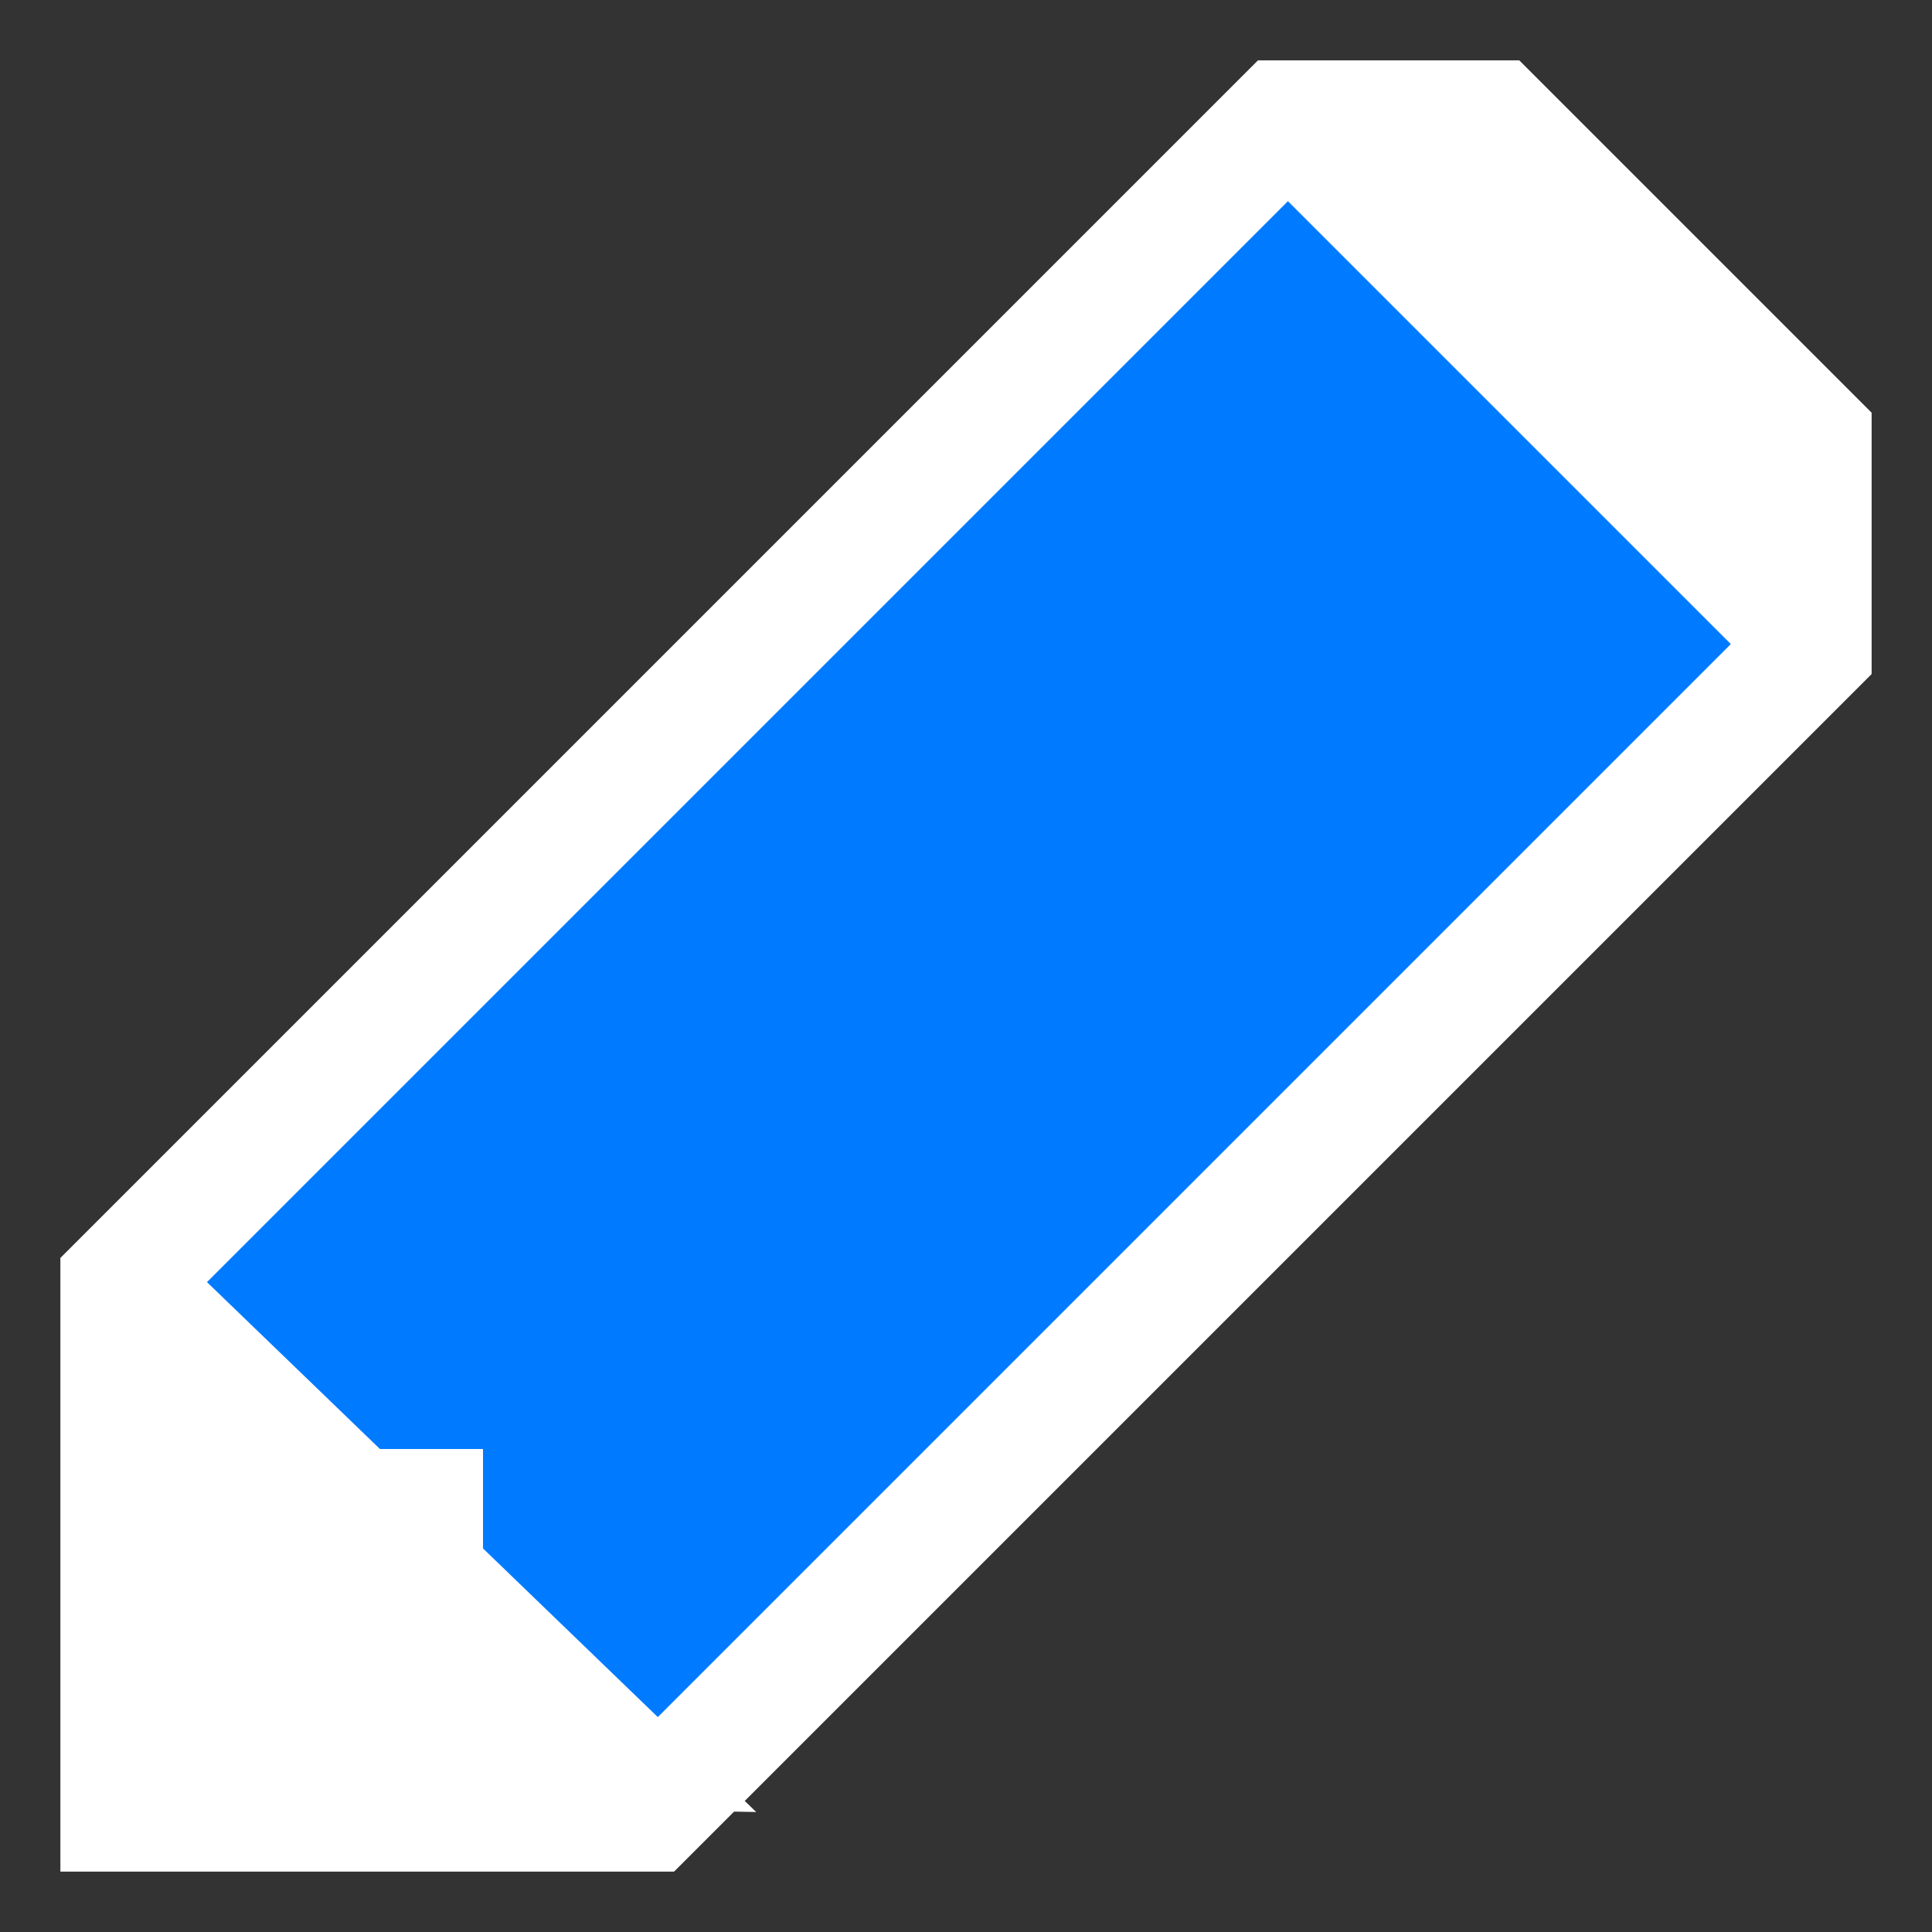 <svg
      xmlns="http://www.w3.org/2000/svg"
      width="16"
      height="16"
      version="1.1"
      viewBox="0 0 16 16"
    >
      <rect x="0" y="0" width="16" height="16" fill="#333333" stroke="none"/>
      <g
        strokeLinecap="butt"
        strokeLinejoin="miter"
        strokeOpacity="1"
        transform="translate(0 -292.767)"
      >
        <path
          fill="none"
          fillOpacity="1"
          stroke="none"
          strokeWidth="1"
          d="M0 294.767h4l1-2h6l1 2h4v2h-2v10l-2 2H4l-2-2v-10H0z"
        ></path>
        <g>
          <path
            fill="#007bff"
            fillOpacity="1"
            stroke="#fff"
            strokeWidth="0.875"
            d="M1 307.767v-4.375l9.625-9.625h1.75L15 296.392v1.75l-9.625 9.625z"
          ></path>
          <path
            fill="#fff"
            fillOpacity="1"
            stroke="none"
            strokeWidth="0.6"
            d="M1 304.767h3v3H1z"
          ></path>
          <path
            fill="#fff"
            fillOpacity="1"
            stroke="none"
            strokeWidth="1"
            d="M10 293.767l5 5v-2l-3-3z"
          ></path>
          <path
            fill="none"
            stroke="#fff"
            strokeWidth="0.897"
            d="M1.79 304.153L5 307.25l-3.25-.06z"
          ></path>
        </g>
      </g>
    </svg>